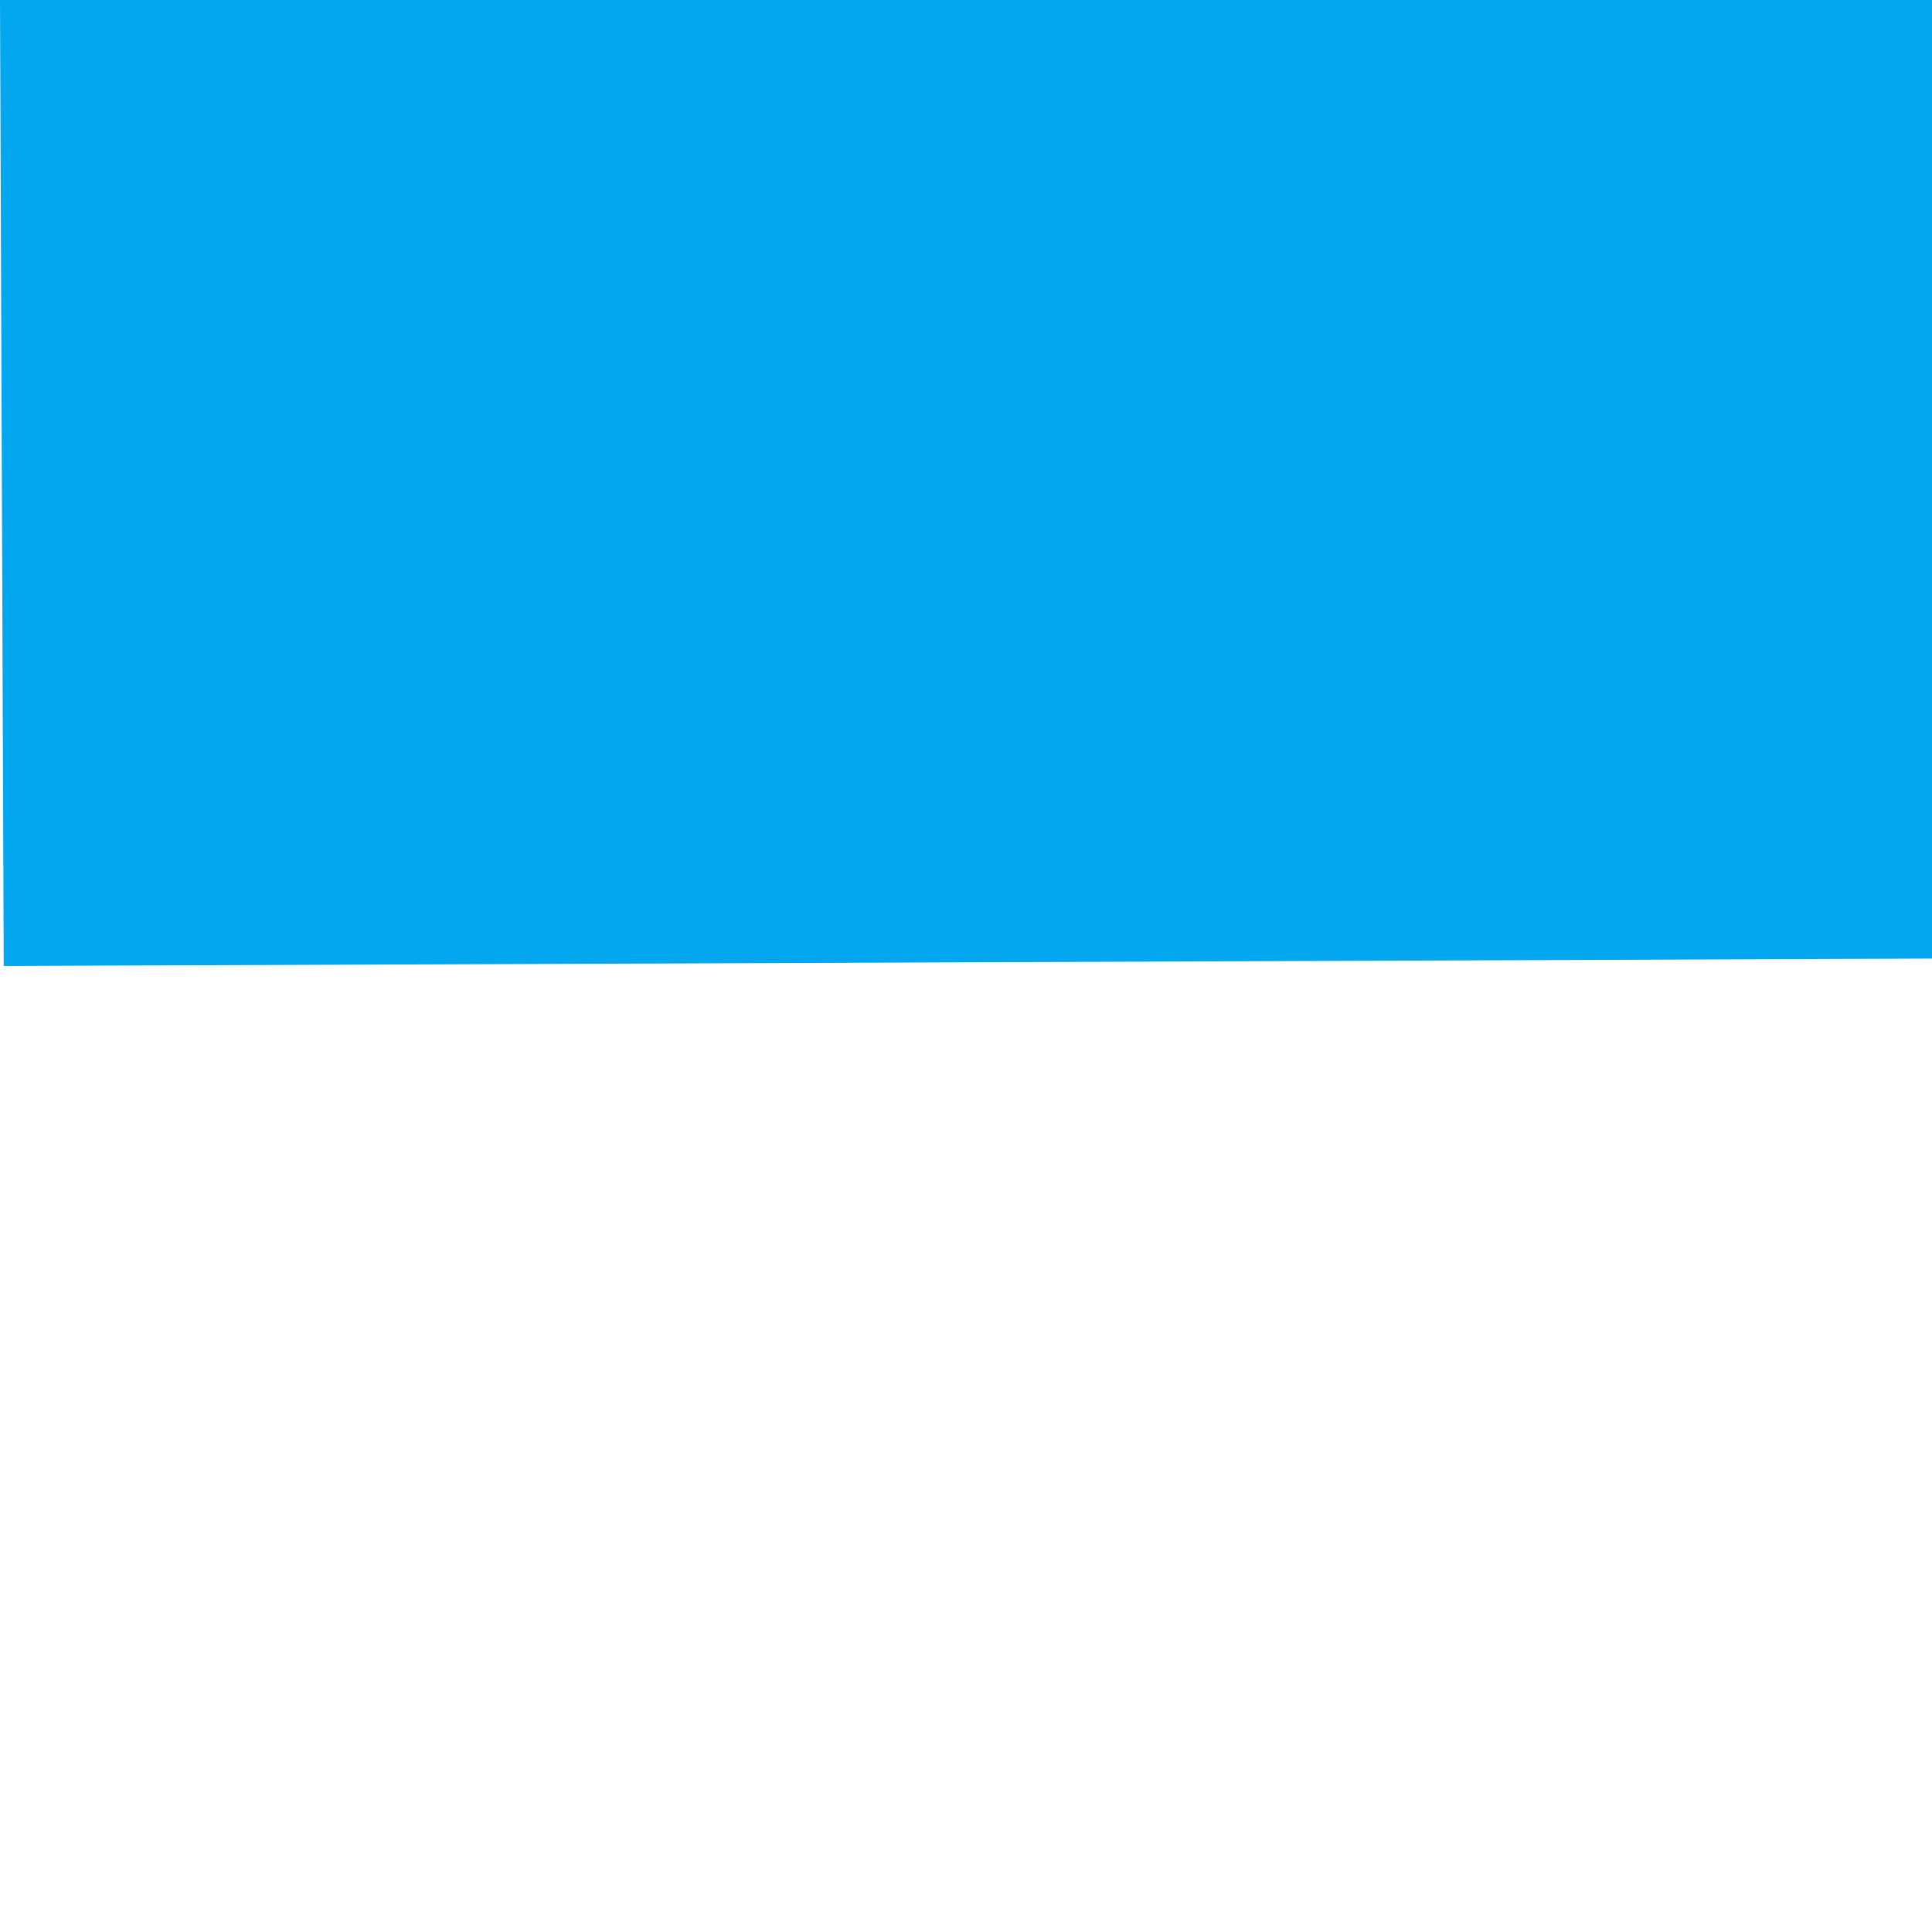 ﻿<?xml version="1.0" encoding="utf-8"?>
<svg version="1.1" xmlns:xlink="http://www.w3.org/1999/xlink" width="1px" height="1px" viewBox="1526 2882  1 1" xmlns="http://www.w3.org/2000/svg">
  <defs>
    <mask fill="white" id="clip90">
      <path d="M 1624.5 2866  L 1687.5 2866  L 1687.5 2897  L 1624.5 2897  Z M 1523.986 2866  L 1795 2866  L 1795 2897  L 1523.986 2897  Z " fill-rule="evenodd" />
    </mask>
  </defs>
  <path d="M 1781 2881.019  L 1526 2882  " stroke-width="1" stroke="#02a7f0" fill="none" mask="url(#clip90)" />
  <path d="M 1780.024 2887.323  L 1786 2881  L 1779.976 2874.723  L 1780.024 2887.323  Z " fill-rule="nonzero" fill="#02a7f0" stroke="none" mask="url(#clip90)" />
</svg>